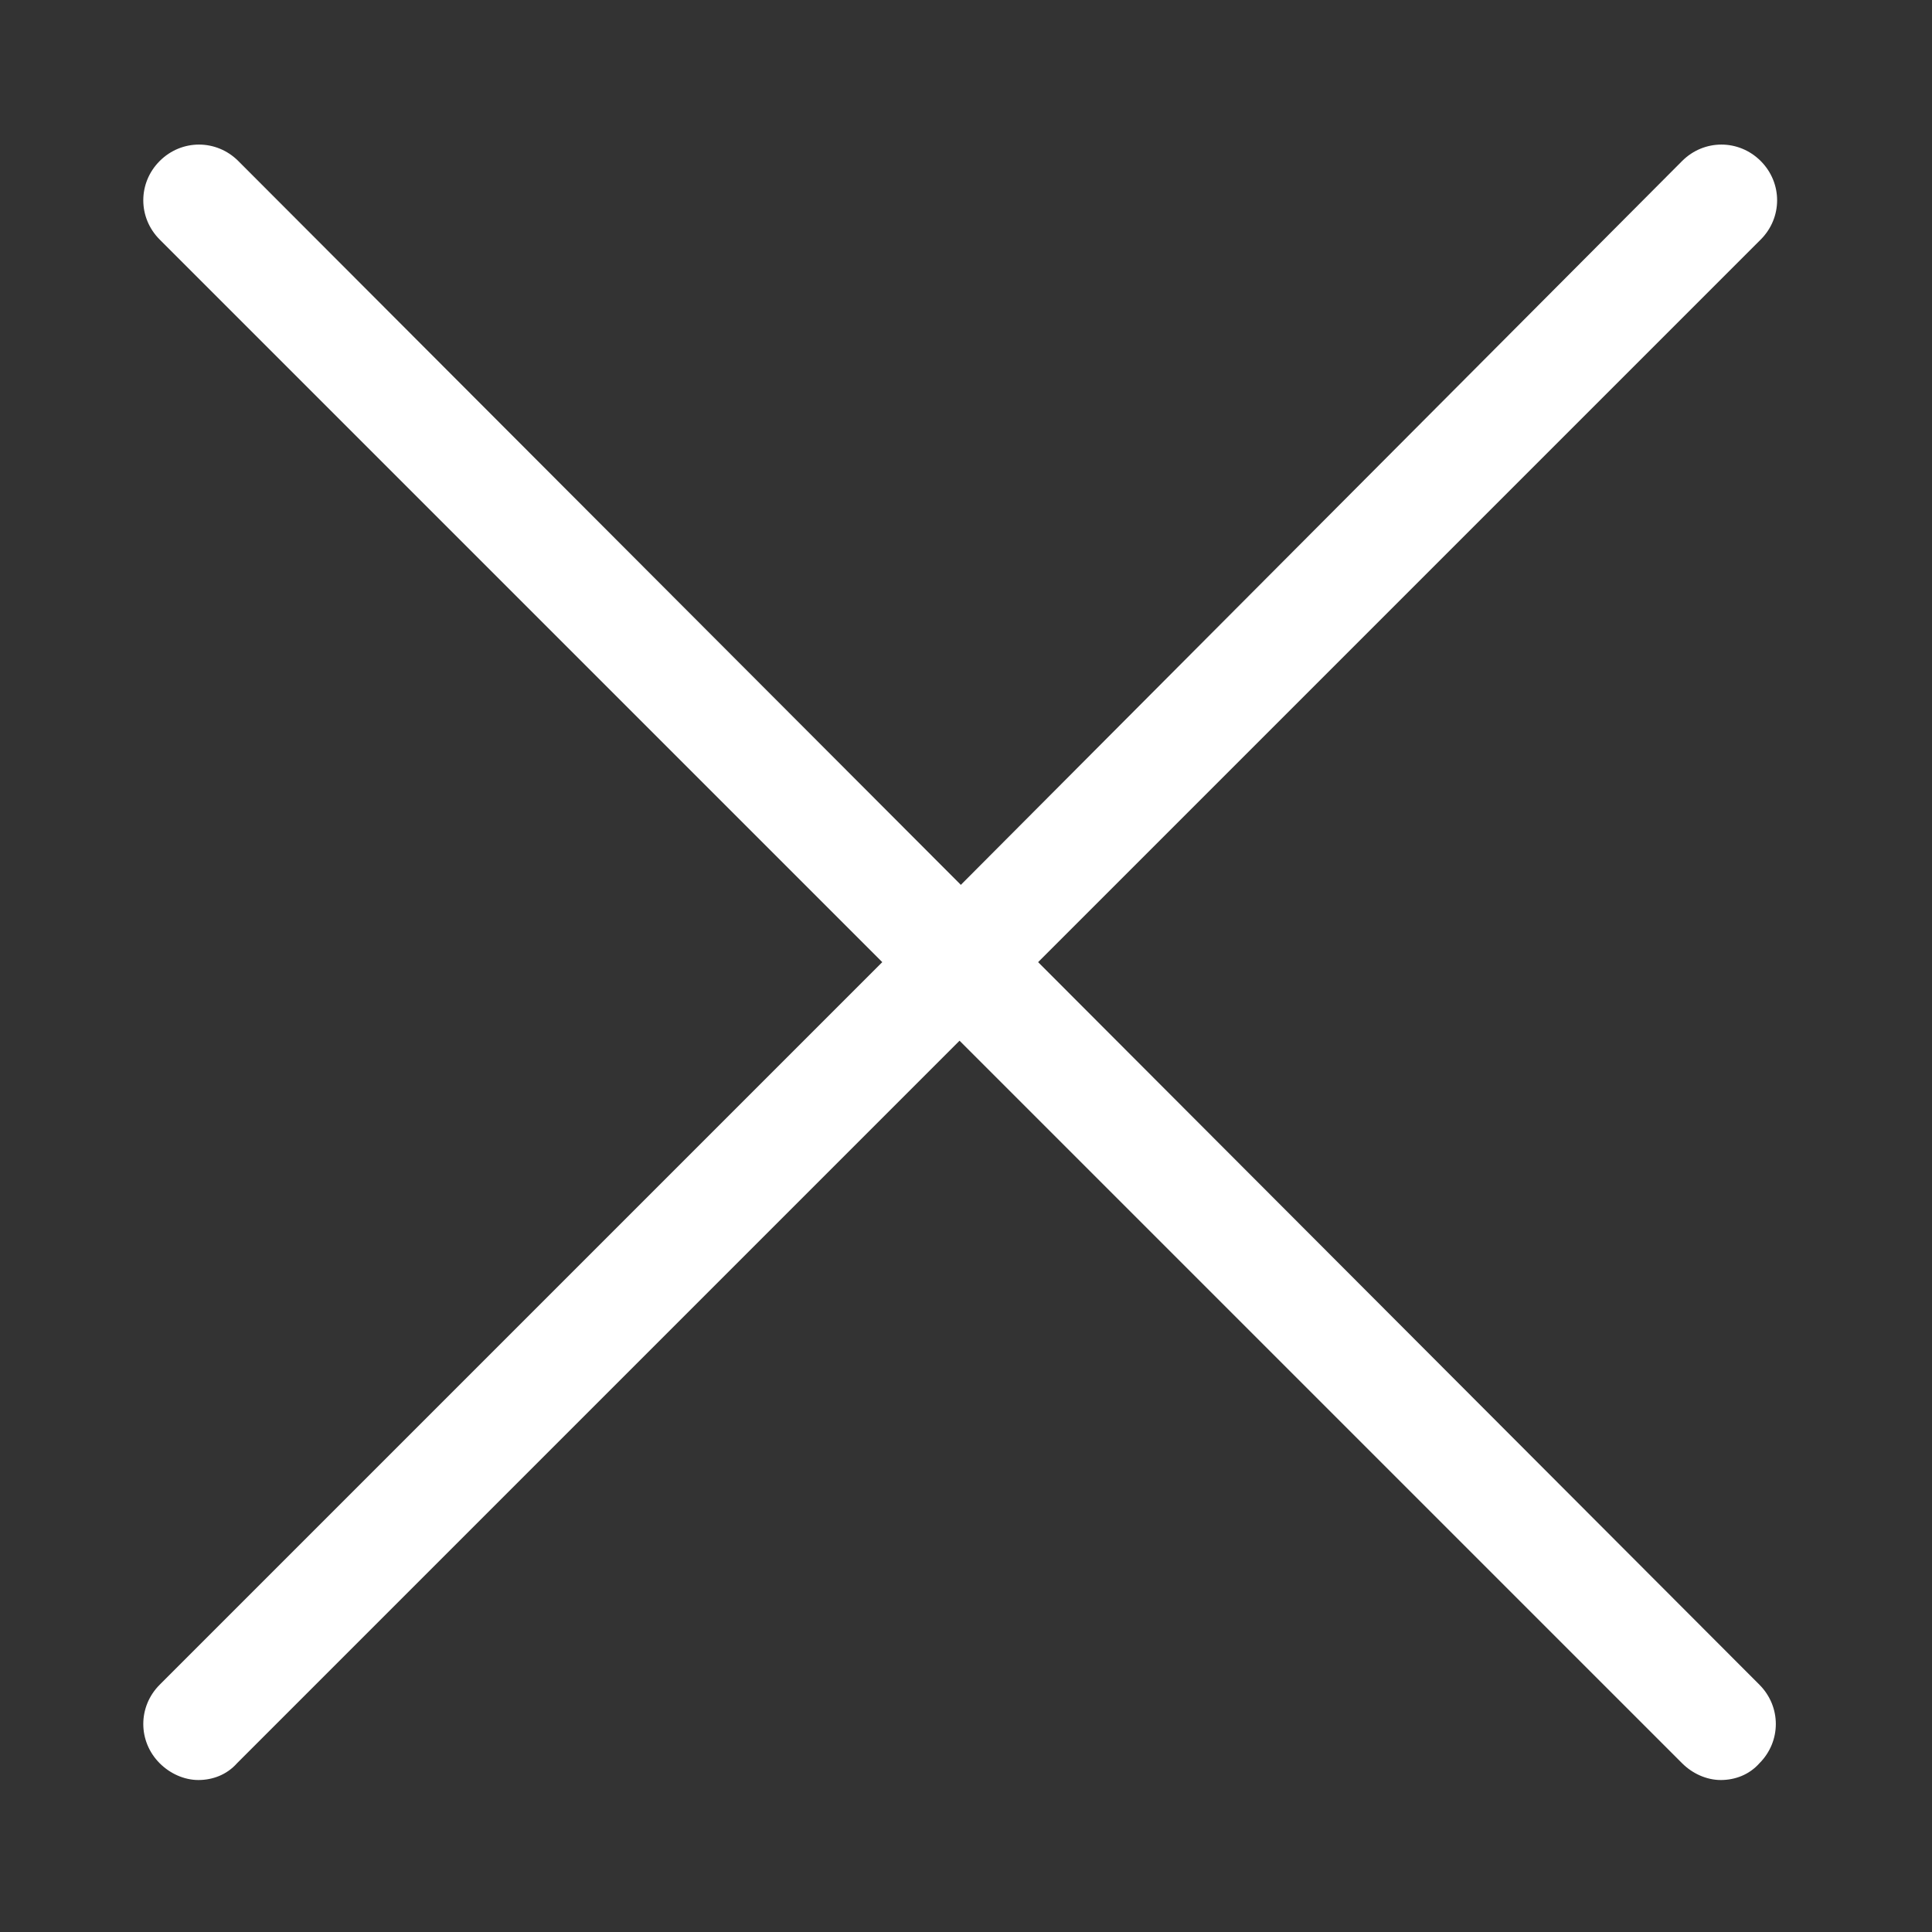 <?xml version="1.0" encoding="utf-8"?>
<!-- Generator: Adobe Illustrator 21.0.2, SVG Export Plug-In . SVG Version: 6.00 Build 0)  -->
<svg version="1.1" id="Layer_1" xmlns="http://www.w3.org/2000/svg" xmlns:xlink="http://www.w3.org/1999/xlink" x="0px" y="0px"
	 viewBox="0 0 150 150" style="enable-background:new 0 0 150 150;" xml:space="preserve">
<rect x="0" y="0" width="150" height="150" fill="#333333" stroke="none"/>
<style type="text/css">
	.st0{fill:#FFFFFF;}
</style>
<g>
	<path class="st0" d="M80.6,74.7l56.1-56.1c1.7-1.7,1.7-4.4,0-6.1s-4.4-1.7-6.1,0l-56,56.2L18.5,12.5c-1.7-1.7-4.4-1.7-6.1,0
		s-1.7,4.4,0,6.1l56.1,56.1l-56.1,56.1c-1.7,1.7-1.7,4.4,0,6.1c0.8,0.8,1.9,1.3,3,1.3s2.2-0.4,3-1.3l56.1-56.1l56.1,56.1
		c0.8,0.8,1.9,1.3,3,1.3s2.2-0.4,3-1.3c1.7-1.7,1.7-4.4,0-6.1L80.6,74.7z"/>
</g>
</svg>
